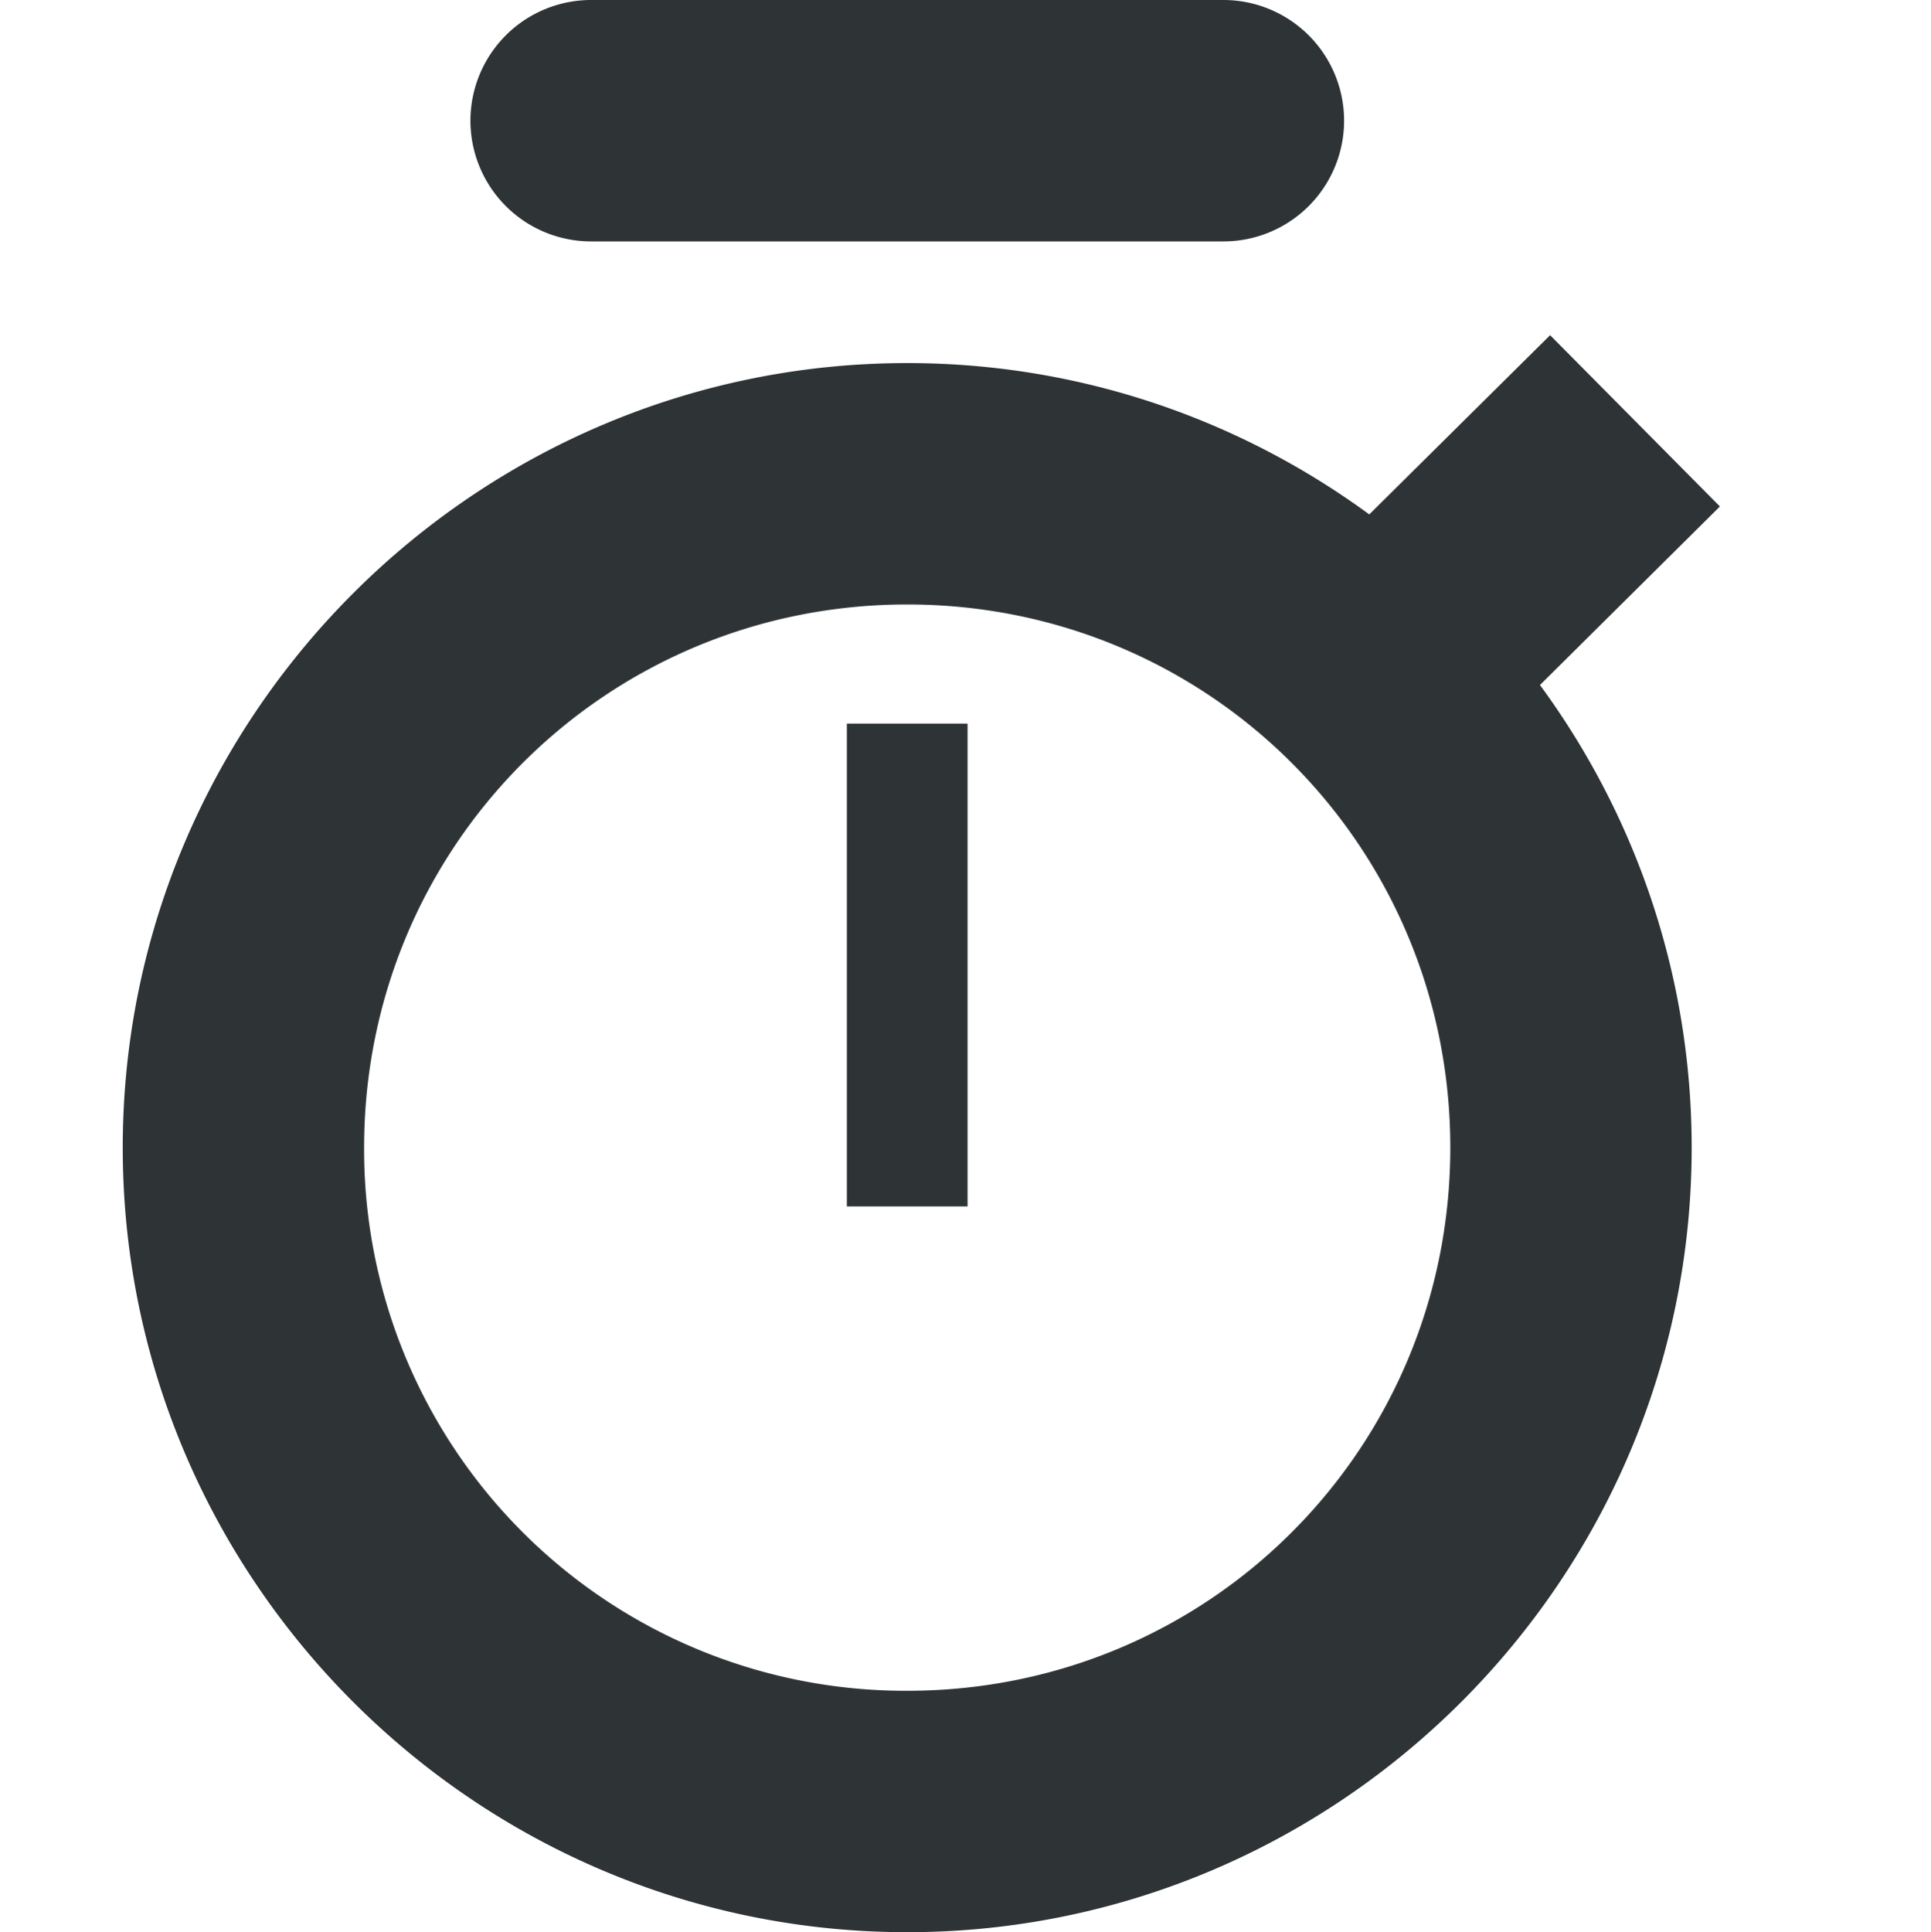 <svg xmlns="http://www.w3.org/2000/svg" width="16" height="16.008"><g fill="#2e3436"><path style="line-height:normal;font-variant-ligatures:normal;font-variant-position:normal;font-variant-caps:normal;font-variant-numeric:normal;font-variant-alternates:normal;font-feature-settings:normal;text-indent:0;text-align:start;text-decoration-line:none;text-decoration-style:solid;text-decoration-color:#000;text-transform:none;text-orientation:mixed;white-space:normal;shape-padding:0;isolation:auto;mix-blend-mode:normal;solid-color:#000;solid-opacity:1;marker:none" d="M7.517 3.008c-3.578 0-6.5 2.922-6.5 6.5s2.922 6.5 6.5 6.5 6.5-2.922 6.5-6.5-2.922-6.5-6.5-6.5zm0 2c2.498 0 4.5 2.003 4.5 4.5s-2.002 4.5-4.5 4.5a4.485 4.485 0 01-4.5-4.5c0-2.497 2.003-4.5 4.5-4.5z" color="#000" font-family="sans-serif" font-weight="400" overflow="visible"/><path style="line-height:normal;font-variant-ligatures:normal;font-variant-position:normal;font-variant-caps:normal;font-variant-numeric:normal;font-variant-alternates:normal;font-feature-settings:normal;text-indent:0;text-align:start;text-decoration-line:none;text-decoration-style:solid;text-decoration-color:#000;text-transform:none;text-orientation:mixed;white-space:normal;shape-padding:0;isolation:auto;mix-blend-mode:normal;solid-color:#000;solid-opacity:1" d="M4.898 0a1 1 0 100 2h5.239a1 1 0 100-2z" color="#000" font-family="sans-serif" font-weight="400" overflow="visible"/><path style="line-height:normal;font-variant-ligatures:normal;font-variant-position:normal;font-variant-caps:normal;font-variant-numeric:normal;font-variant-alternates:normal;font-feature-settings:normal;text-indent:0;text-align:start;text-decoration-line:none;text-decoration-style:solid;text-decoration-color:#000;text-transform:none;text-orientation:mixed;white-space:normal;shape-padding:0;isolation:auto;mix-blend-mode:normal;solid-color:#000;solid-opacity:1;marker:none" d="M12.844 2.777l-2.53 2.507 1.407 1.422 2.53-2.51z" color="#000" font-family="sans-serif" font-weight="400" overflow="visible"/><path d="M7.017 9.995h1v-4h-1z"/></g></svg>
